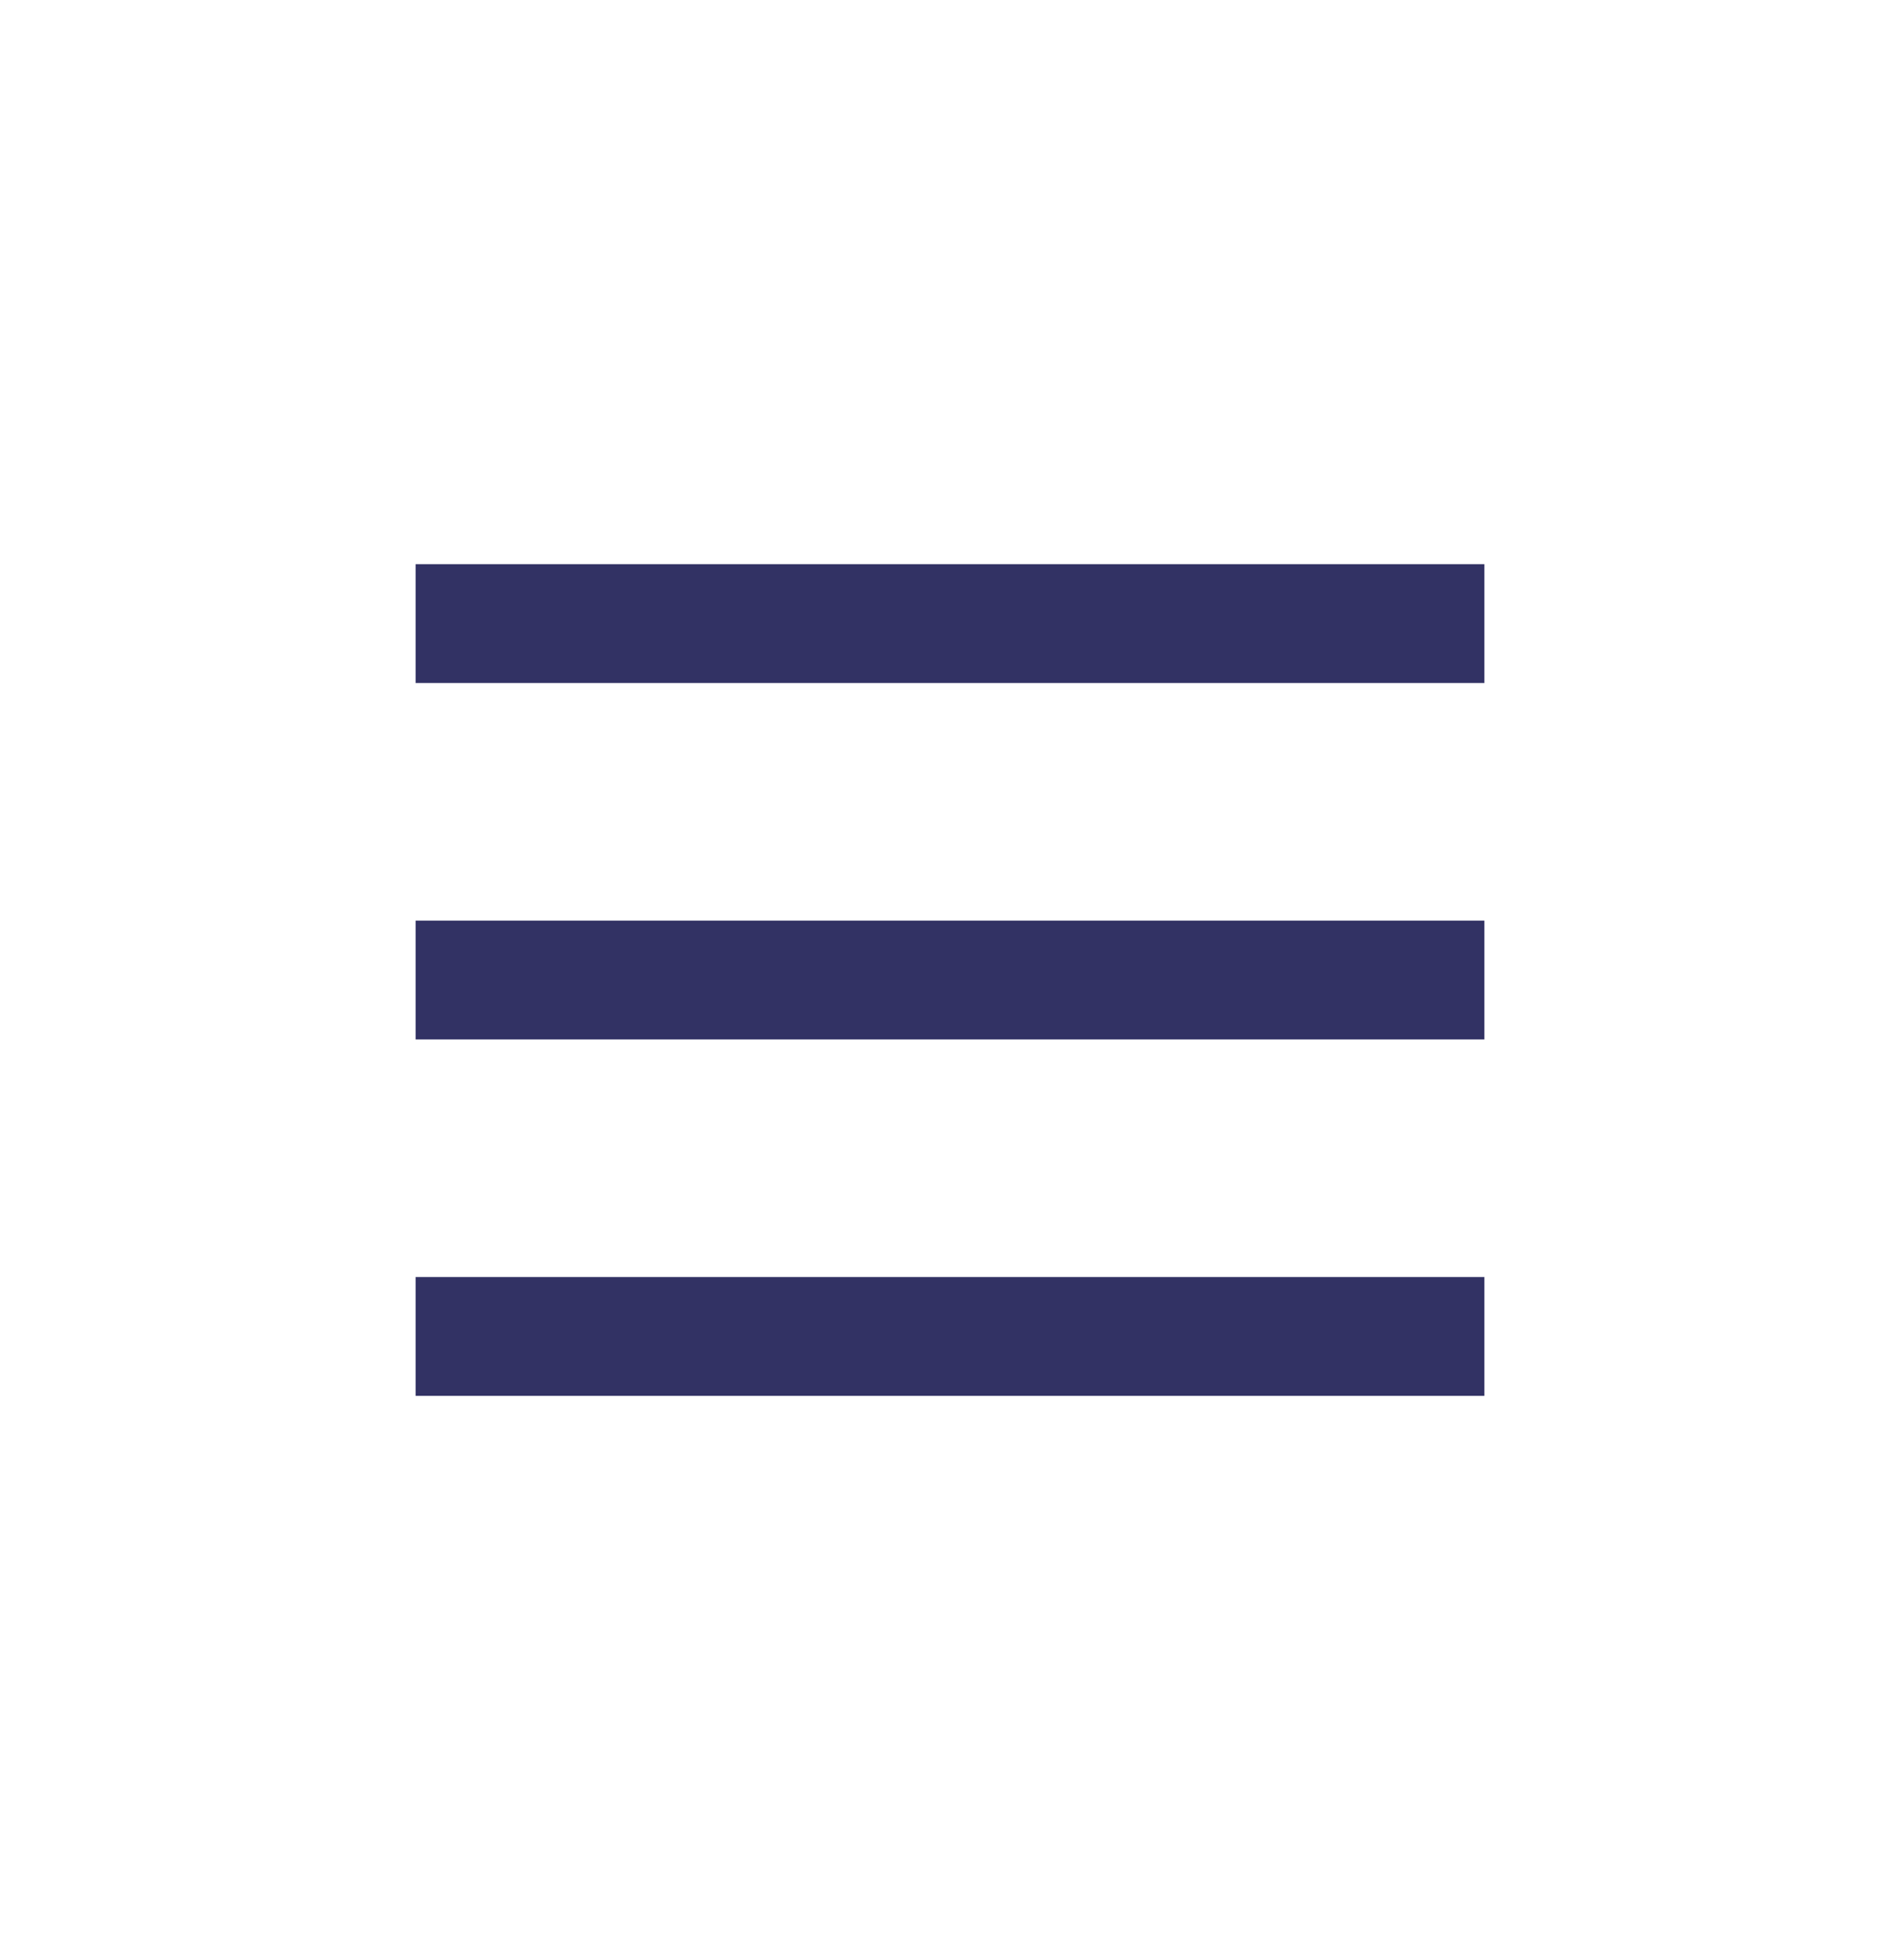 <svg width="32" height="33" viewBox="0 0 32 33" fill="none" xmlns="http://www.w3.org/2000/svg">
<path d="M7 10.499H25" stroke="#323264" stroke-width="2"/>
<path d="M7 16.5H25" stroke="#323264" stroke-width="2"/>
<path d="M7 22.5H25" stroke="#323264" stroke-width="2"/>
</svg>
